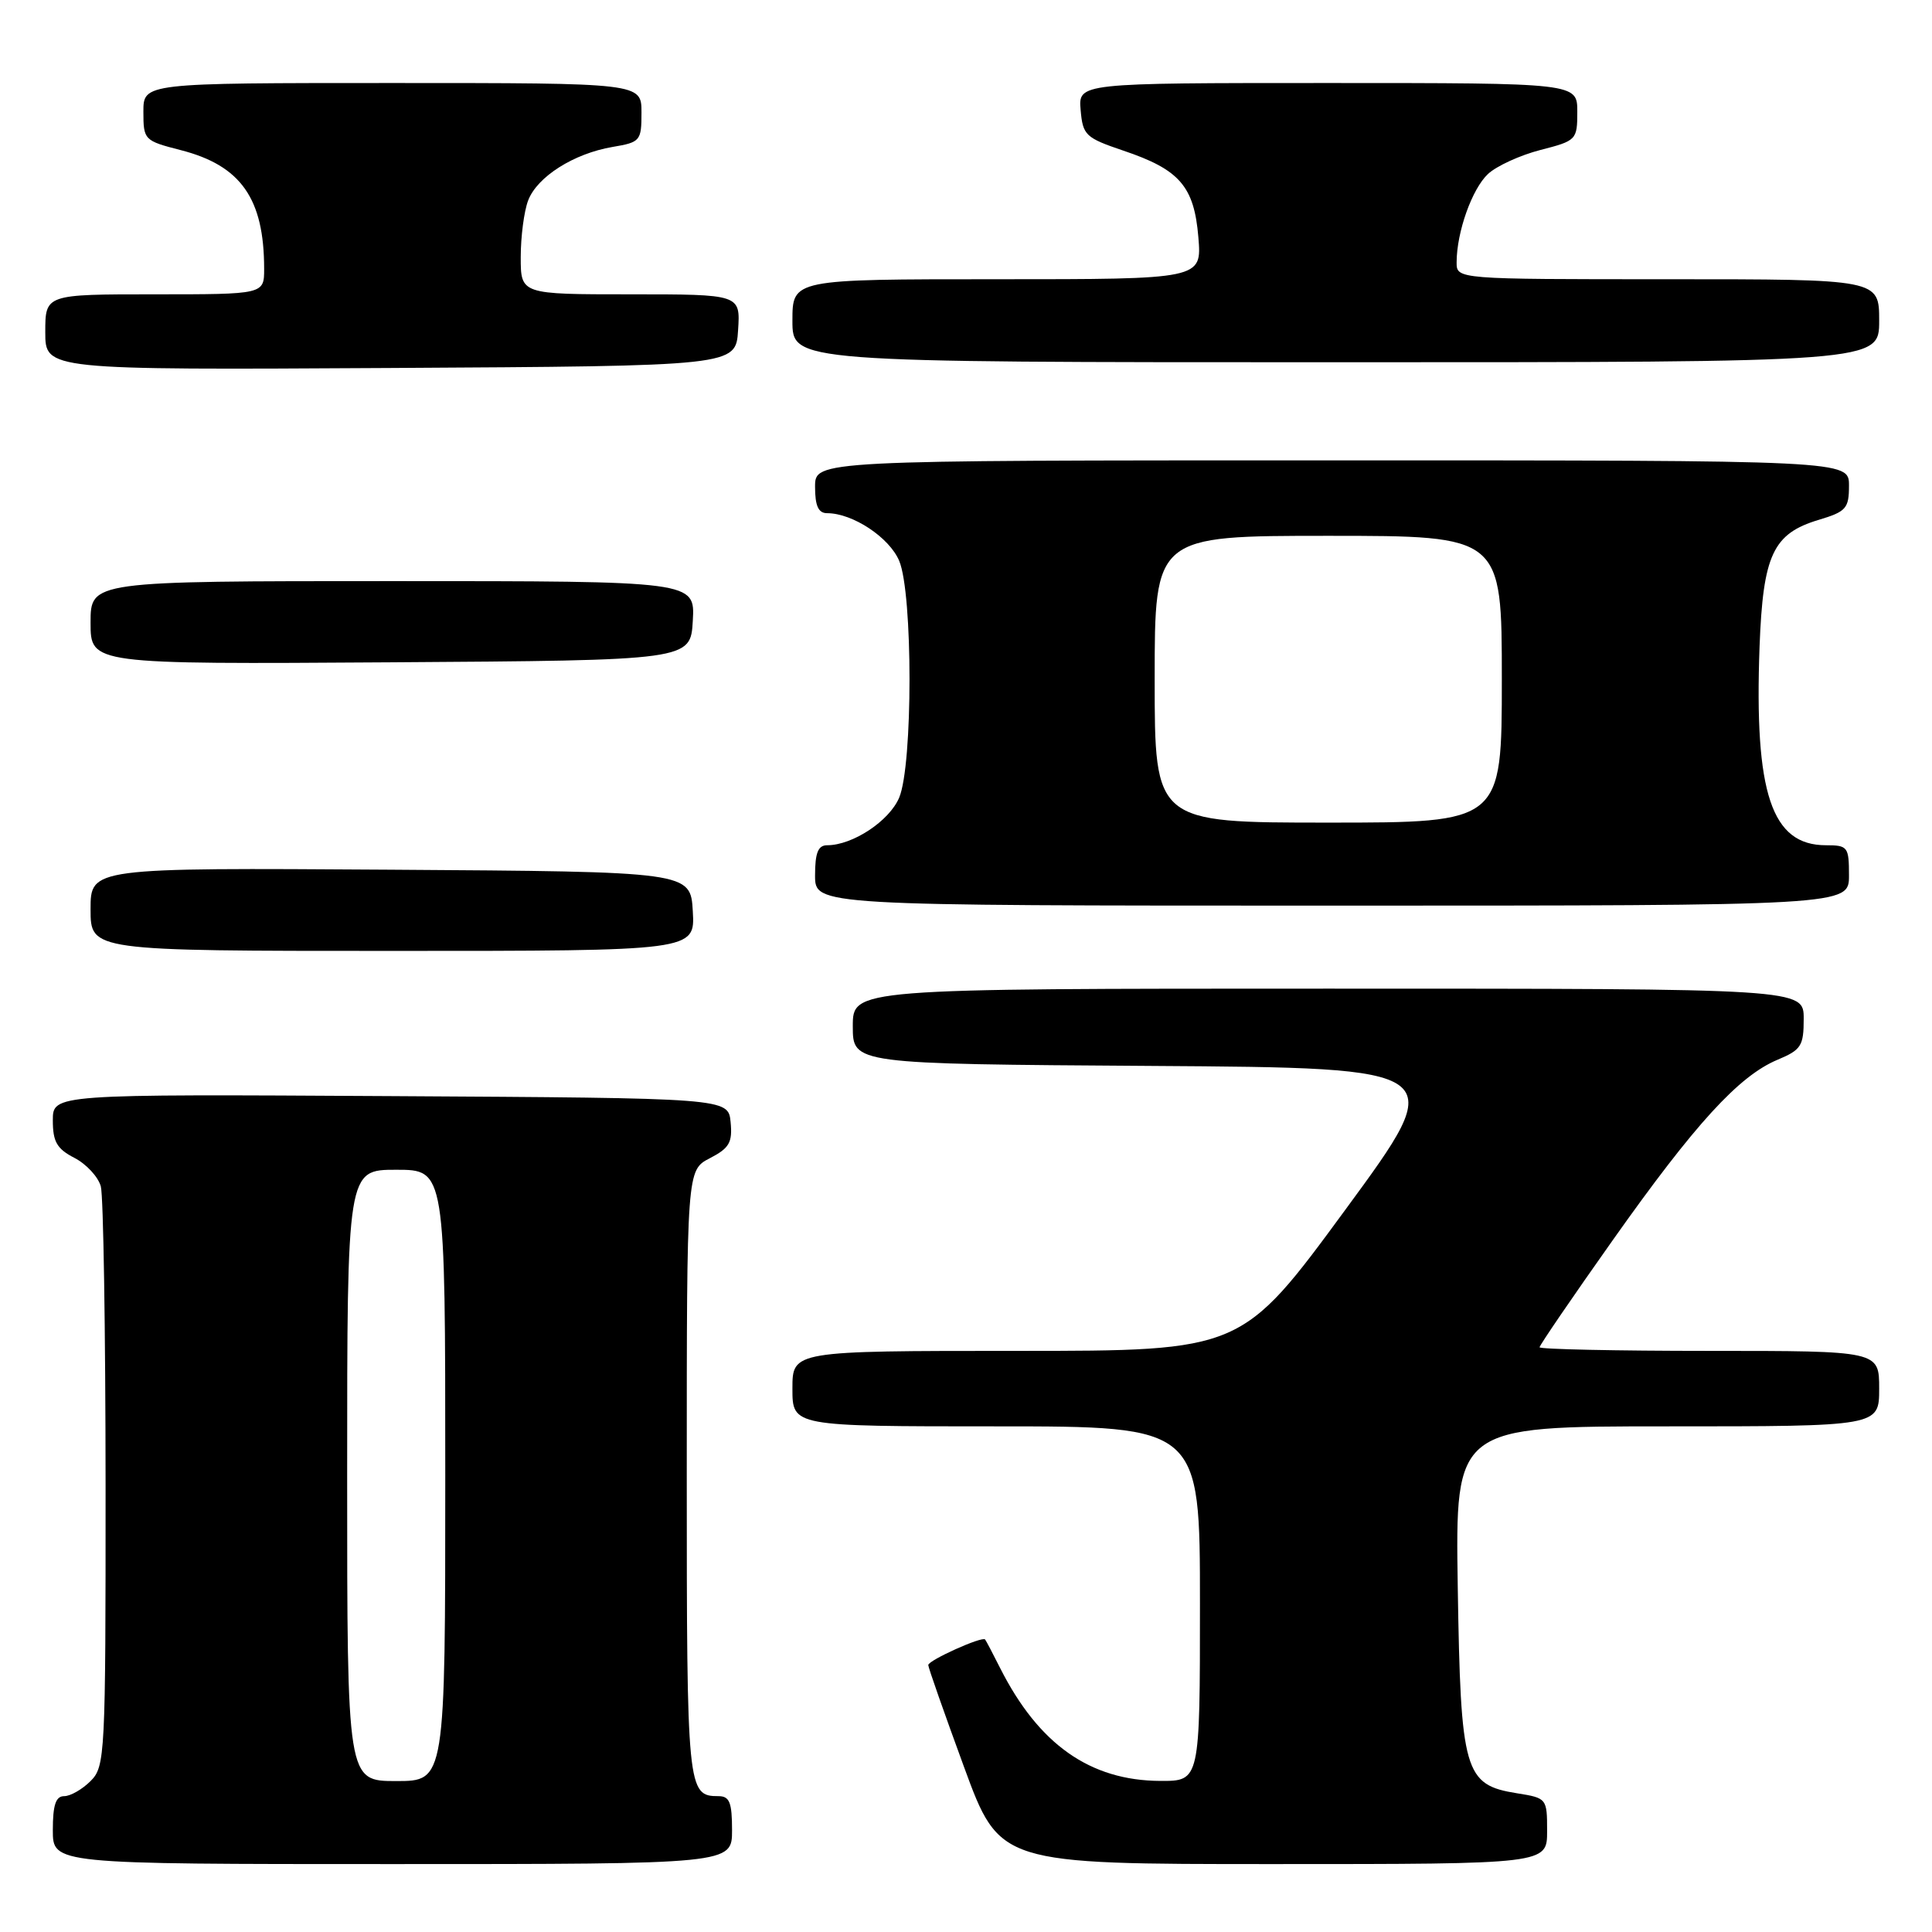 <?xml version="1.0" encoding="UTF-8" standalone="no"?>
<!DOCTYPE svg PUBLIC "-//W3C//DTD SVG 1.1//EN" "http://www.w3.org/Graphics/SVG/1.1/DTD/svg11.dtd" >
<svg xmlns="http://www.w3.org/2000/svg" xmlns:xlink="http://www.w3.org/1999/xlink" version="1.1" viewBox="0 0 256 256">
 <g >
 <path fill="currentColor"
d=" M 97.00 242.50 C 97.00 238.83 96.67 238.00 95.20 238.00 C 91.08 238.00 91.00 237.23 91.00 195.33 C 91.00 155.05 91.00 155.05 94.06 153.47 C 96.64 152.13 97.07 151.39 96.81 148.69 C 96.50 145.50 96.50 145.50 51.75 145.24 C 7.00 144.98 7.00 144.98 7.00 148.46 C 7.00 151.29 7.54 152.23 9.87 153.43 C 11.45 154.25 13.02 155.95 13.36 157.21 C 13.70 158.47 13.98 176.26 13.99 196.75 C 14.00 232.68 13.93 234.07 12.00 236.00 C 10.90 237.10 9.33 238.00 8.50 238.00 C 7.39 238.00 7.00 239.17 7.00 242.50 C 7.00 247.00 7.00 247.00 52.00 247.00 C 97.00 247.00 97.00 247.00 97.00 242.50 Z  M 205.00 242.63 C 205.00 238.30 204.96 238.25 201.02 237.62 C 194.02 236.50 193.55 234.86 193.16 210.30 C 192.83 189.00 192.83 189.00 220.91 189.00 C 249.00 189.00 249.00 189.00 249.00 184.00 C 249.00 179.00 249.00 179.00 226.50 179.00 C 214.12 179.00 204.00 178.78 204.00 178.52 C 204.00 178.26 208.38 171.84 213.74 164.27 C 224.60 148.92 230.41 142.56 235.54 140.42 C 238.67 139.11 239.00 138.59 239.00 134.99 C 239.00 131.00 239.00 131.00 176.00 131.00 C 113.00 131.00 113.00 131.00 113.00 135.99 C 113.00 140.98 113.00 140.98 152.53 141.24 C 192.06 141.50 192.06 141.50 178.30 160.25 C 164.54 179.00 164.54 179.00 134.77 179.00 C 105.00 179.00 105.00 179.00 105.00 184.00 C 105.00 189.00 105.00 189.00 132.00 189.00 C 159.00 189.00 159.00 189.00 159.00 212.50 C 159.00 236.00 159.00 236.00 153.75 235.98 C 144.43 235.94 137.62 231.13 132.51 221.00 C 131.54 219.07 130.65 217.38 130.53 217.24 C 130.15 216.78 123.00 220.00 123.00 220.63 C 123.00 220.96 125.13 227.02 127.73 234.11 C 132.46 247.00 132.46 247.00 168.73 247.00 C 205.00 247.00 205.00 247.00 205.00 242.63 Z  M 91.80 120.75 C 91.50 115.50 91.50 115.50 51.75 115.24 C 12.00 114.98 12.00 114.98 12.00 120.49 C 12.00 126.00 12.00 126.00 52.05 126.00 C 92.10 126.00 92.10 126.00 91.80 120.75 Z  M 245.00 116.00 C 245.00 112.21 244.84 112.00 241.95 112.00 C 234.73 112.00 232.44 105.13 233.15 85.69 C 233.61 73.53 234.92 70.70 241.00 68.88 C 244.63 67.79 245.00 67.37 245.00 64.34 C 245.00 61.00 245.00 61.00 176.50 61.00 C 108.00 61.00 108.00 61.00 108.00 64.50 C 108.00 67.04 108.44 68.00 109.60 68.00 C 112.99 68.00 117.85 71.22 119.15 74.32 C 120.97 78.66 120.97 101.34 119.15 105.68 C 117.85 108.78 112.99 112.00 109.60 112.00 C 108.40 112.00 108.00 113.00 108.00 116.00 C 108.00 120.00 108.00 120.00 176.50 120.00 C 245.00 120.00 245.00 120.00 245.00 116.00 Z  M 91.80 82.25 C 92.10 77.00 92.10 77.00 52.05 77.00 C 12.00 77.00 12.00 77.00 12.00 82.51 C 12.00 88.02 12.00 88.02 51.75 87.76 C 91.50 87.50 91.50 87.50 91.80 82.25 Z  M 97.80 43.75 C 98.11 39.00 98.11 39.00 83.55 39.00 C 69.00 39.00 69.00 39.00 69.00 34.07 C 69.00 31.35 69.44 27.98 69.98 26.57 C 71.17 23.42 76.04 20.34 81.17 19.47 C 84.85 18.85 85.00 18.67 85.00 14.91 C 85.00 11.00 85.00 11.00 52.00 11.00 C 19.00 11.00 19.00 11.00 19.00 14.81 C 19.00 18.54 19.11 18.65 23.94 19.89 C 31.92 21.93 35.00 26.31 35.00 35.62 C 35.00 39.00 35.00 39.00 20.50 39.00 C 6.00 39.00 6.00 39.00 6.00 44.01 C 6.00 49.02 6.00 49.02 51.75 48.76 C 97.50 48.50 97.50 48.50 97.80 43.75 Z  M 249.00 42.50 C 249.00 37.00 249.00 37.00 221.00 37.00 C 193.00 37.00 193.00 37.00 193.01 34.75 C 193.02 30.74 195.05 25.03 197.17 23.05 C 198.31 21.99 201.44 20.56 204.12 19.87 C 208.89 18.65 209.00 18.53 209.00 14.81 C 209.00 11.00 209.00 11.00 175.94 11.00 C 142.88 11.00 142.88 11.00 143.19 14.58 C 143.48 17.93 143.84 18.26 148.85 19.96 C 156.31 22.47 158.23 24.69 158.79 31.44 C 159.25 37.00 159.25 37.00 132.12 37.00 C 105.00 37.00 105.00 37.00 105.00 42.50 C 105.00 48.00 105.00 48.00 177.00 48.00 C 249.00 48.00 249.00 48.00 249.00 42.50 Z  M 46.00 195.50 C 46.00 155.00 46.00 155.00 52.50 155.00 C 59.00 155.00 59.00 155.00 59.00 195.50 C 59.00 236.00 59.00 236.00 52.50 236.00 C 46.00 236.00 46.00 236.00 46.00 195.50 Z  M 153.00 90.00 C 153.00 71.00 153.00 71.00 176.00 71.00 C 199.00 71.00 199.00 71.00 199.00 90.00 C 199.00 109.00 199.00 109.00 176.00 109.00 C 153.00 109.00 153.00 109.00 153.00 90.00 Z "/>
</g>
</svg>